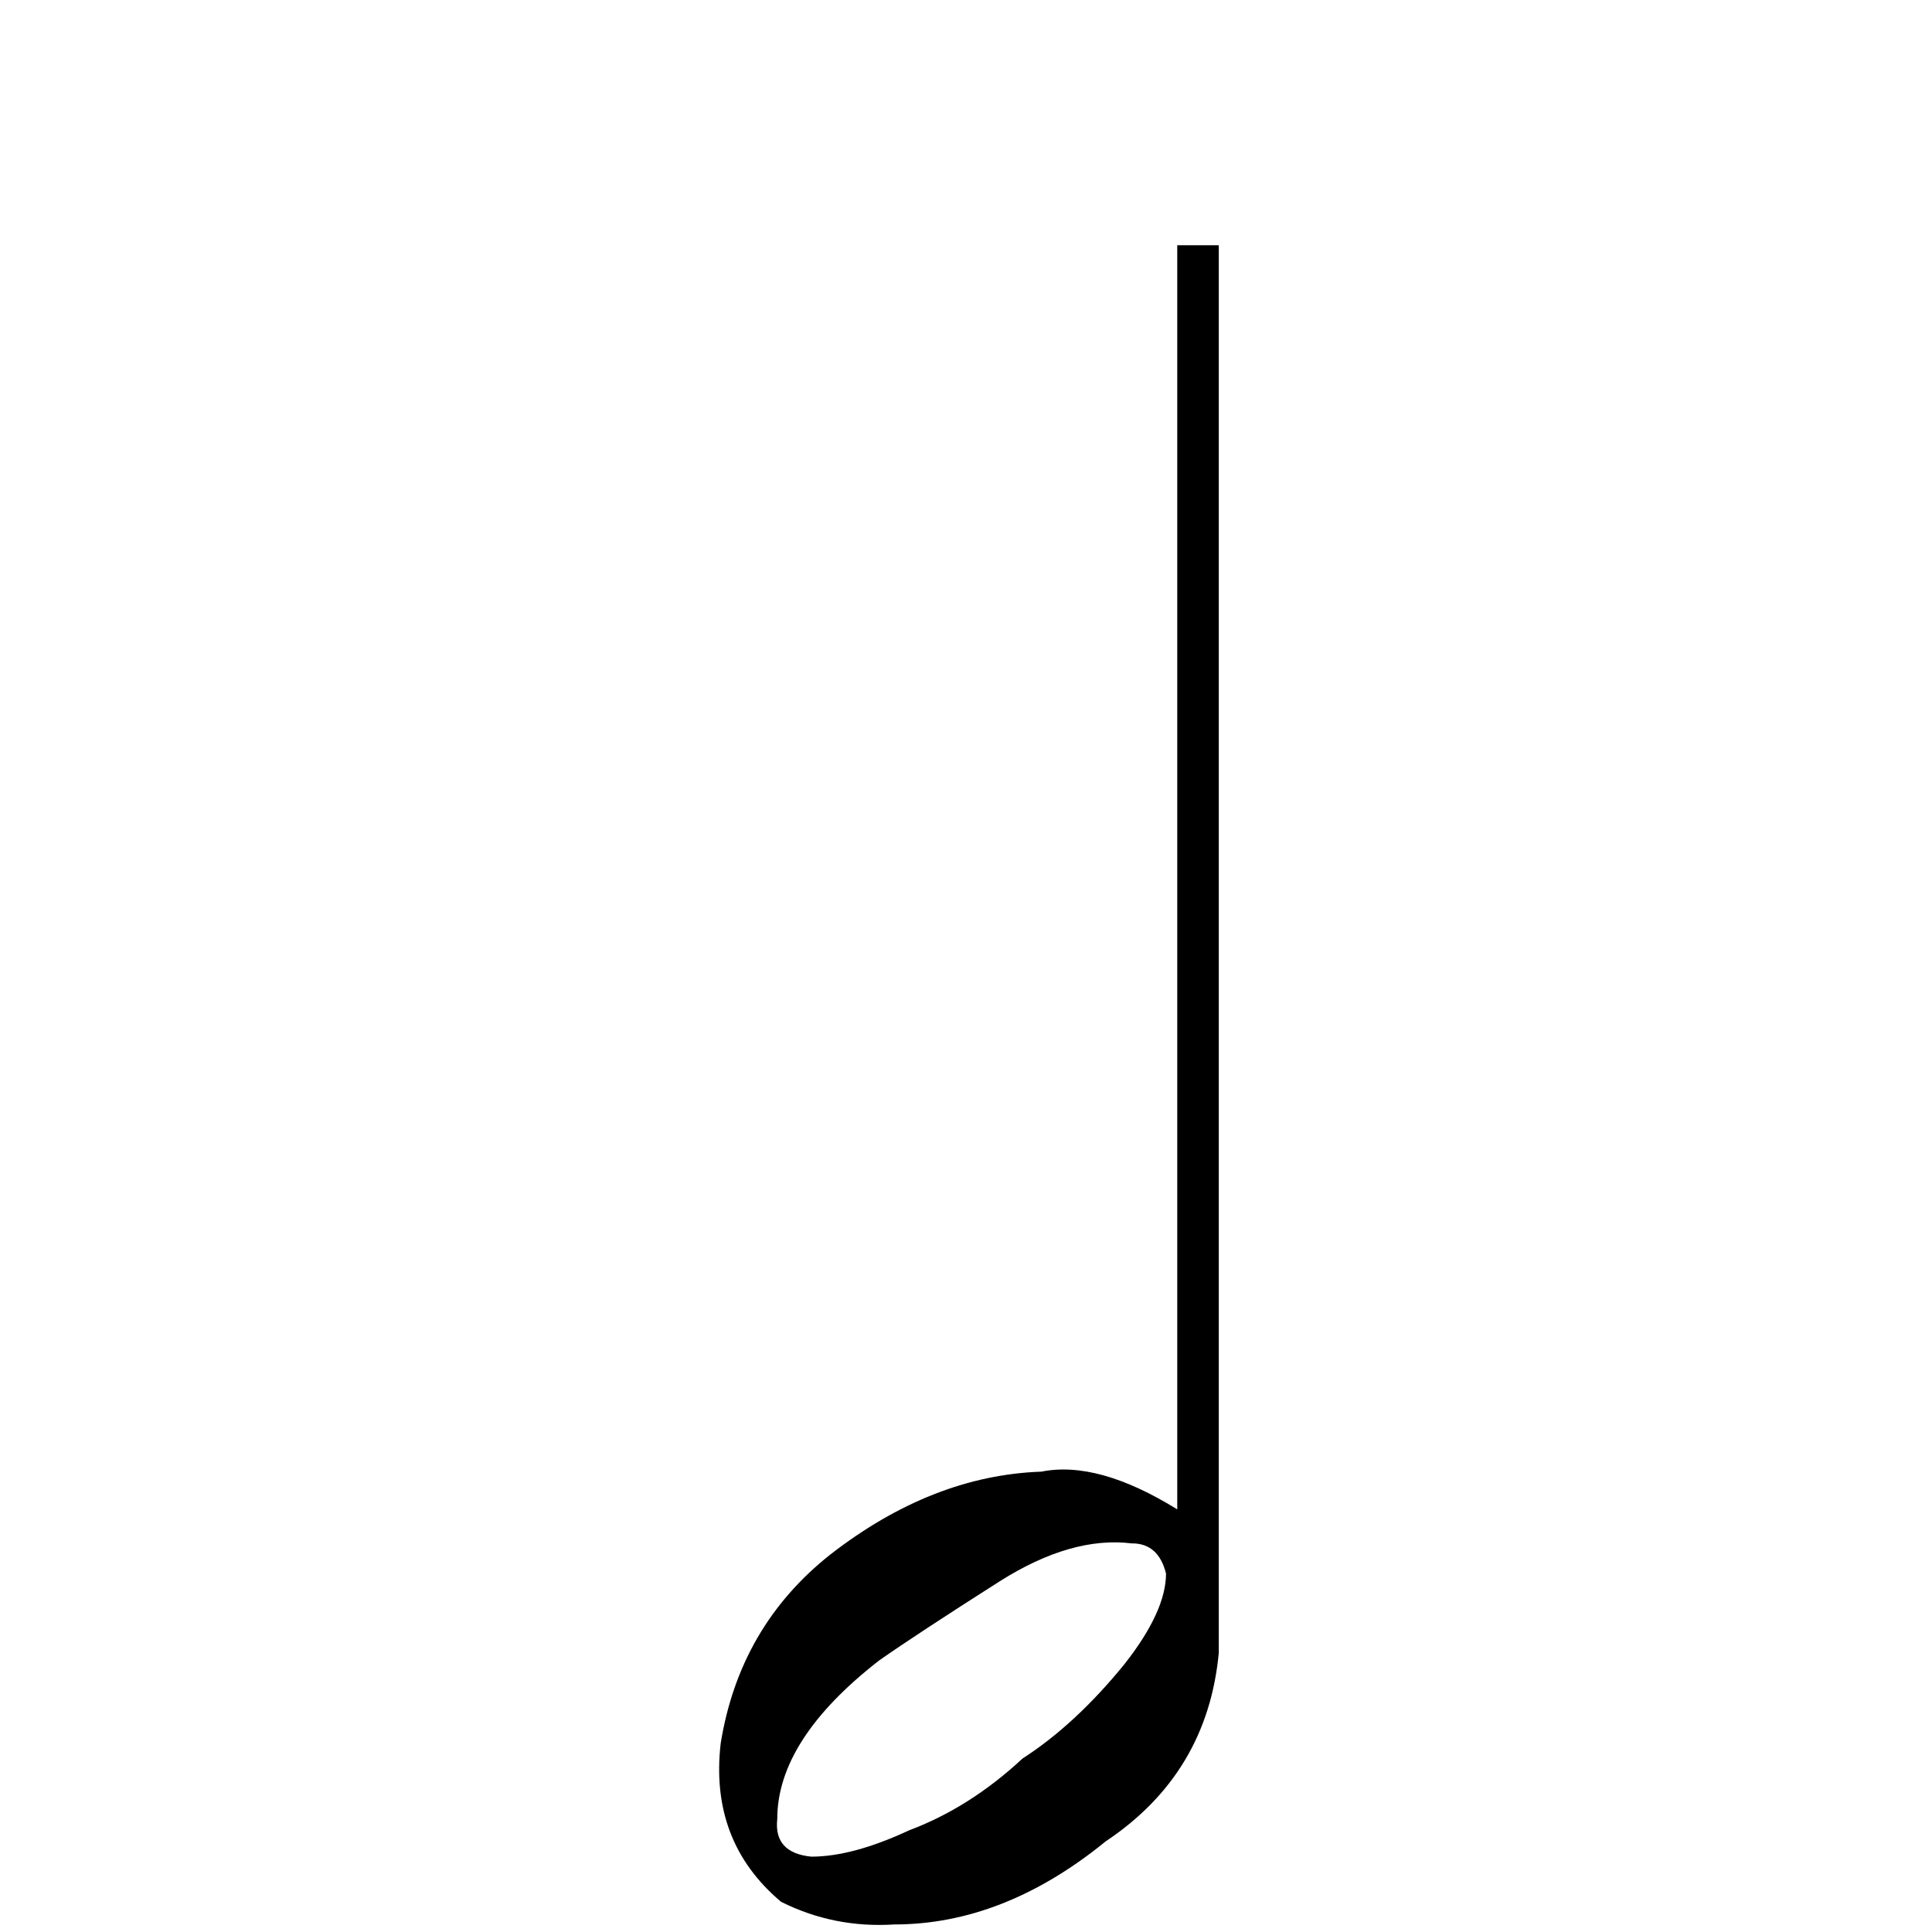 <!-- Generated by IcoMoon.io -->
<svg version="1.1" xmlns="http://www.w3.org/2000/svg" width="32" height="32" viewBox="0 0 32 32">
<title>uniE117</title>
<path d="M18.75 25.563q0.438 0 0.563 0.5 0 0.625-0.688 1.5-0.813 1-1.688 1.563-0.875 0.813-1.875 1.188-0.938 0.438-1.625 0.438-0.625-0.063-0.563-0.625 0-1.313 1.688-2.625 0.625-0.438 2-1.313 1.188-0.75 2.188-0.625zM17.25 24.375q-1.813 0.063-3.5 1.375-1.5 1.188-1.813 3.125-0.188 1.625 1 2.625 0.875 0.438 1.875 0.375 1.813 0 3.5-1.375 1.688-1.125 1.875-3.125v-23.313h-0.688v20.938q-1.313-0.813-2.25-0.625z"></path>
</svg>
